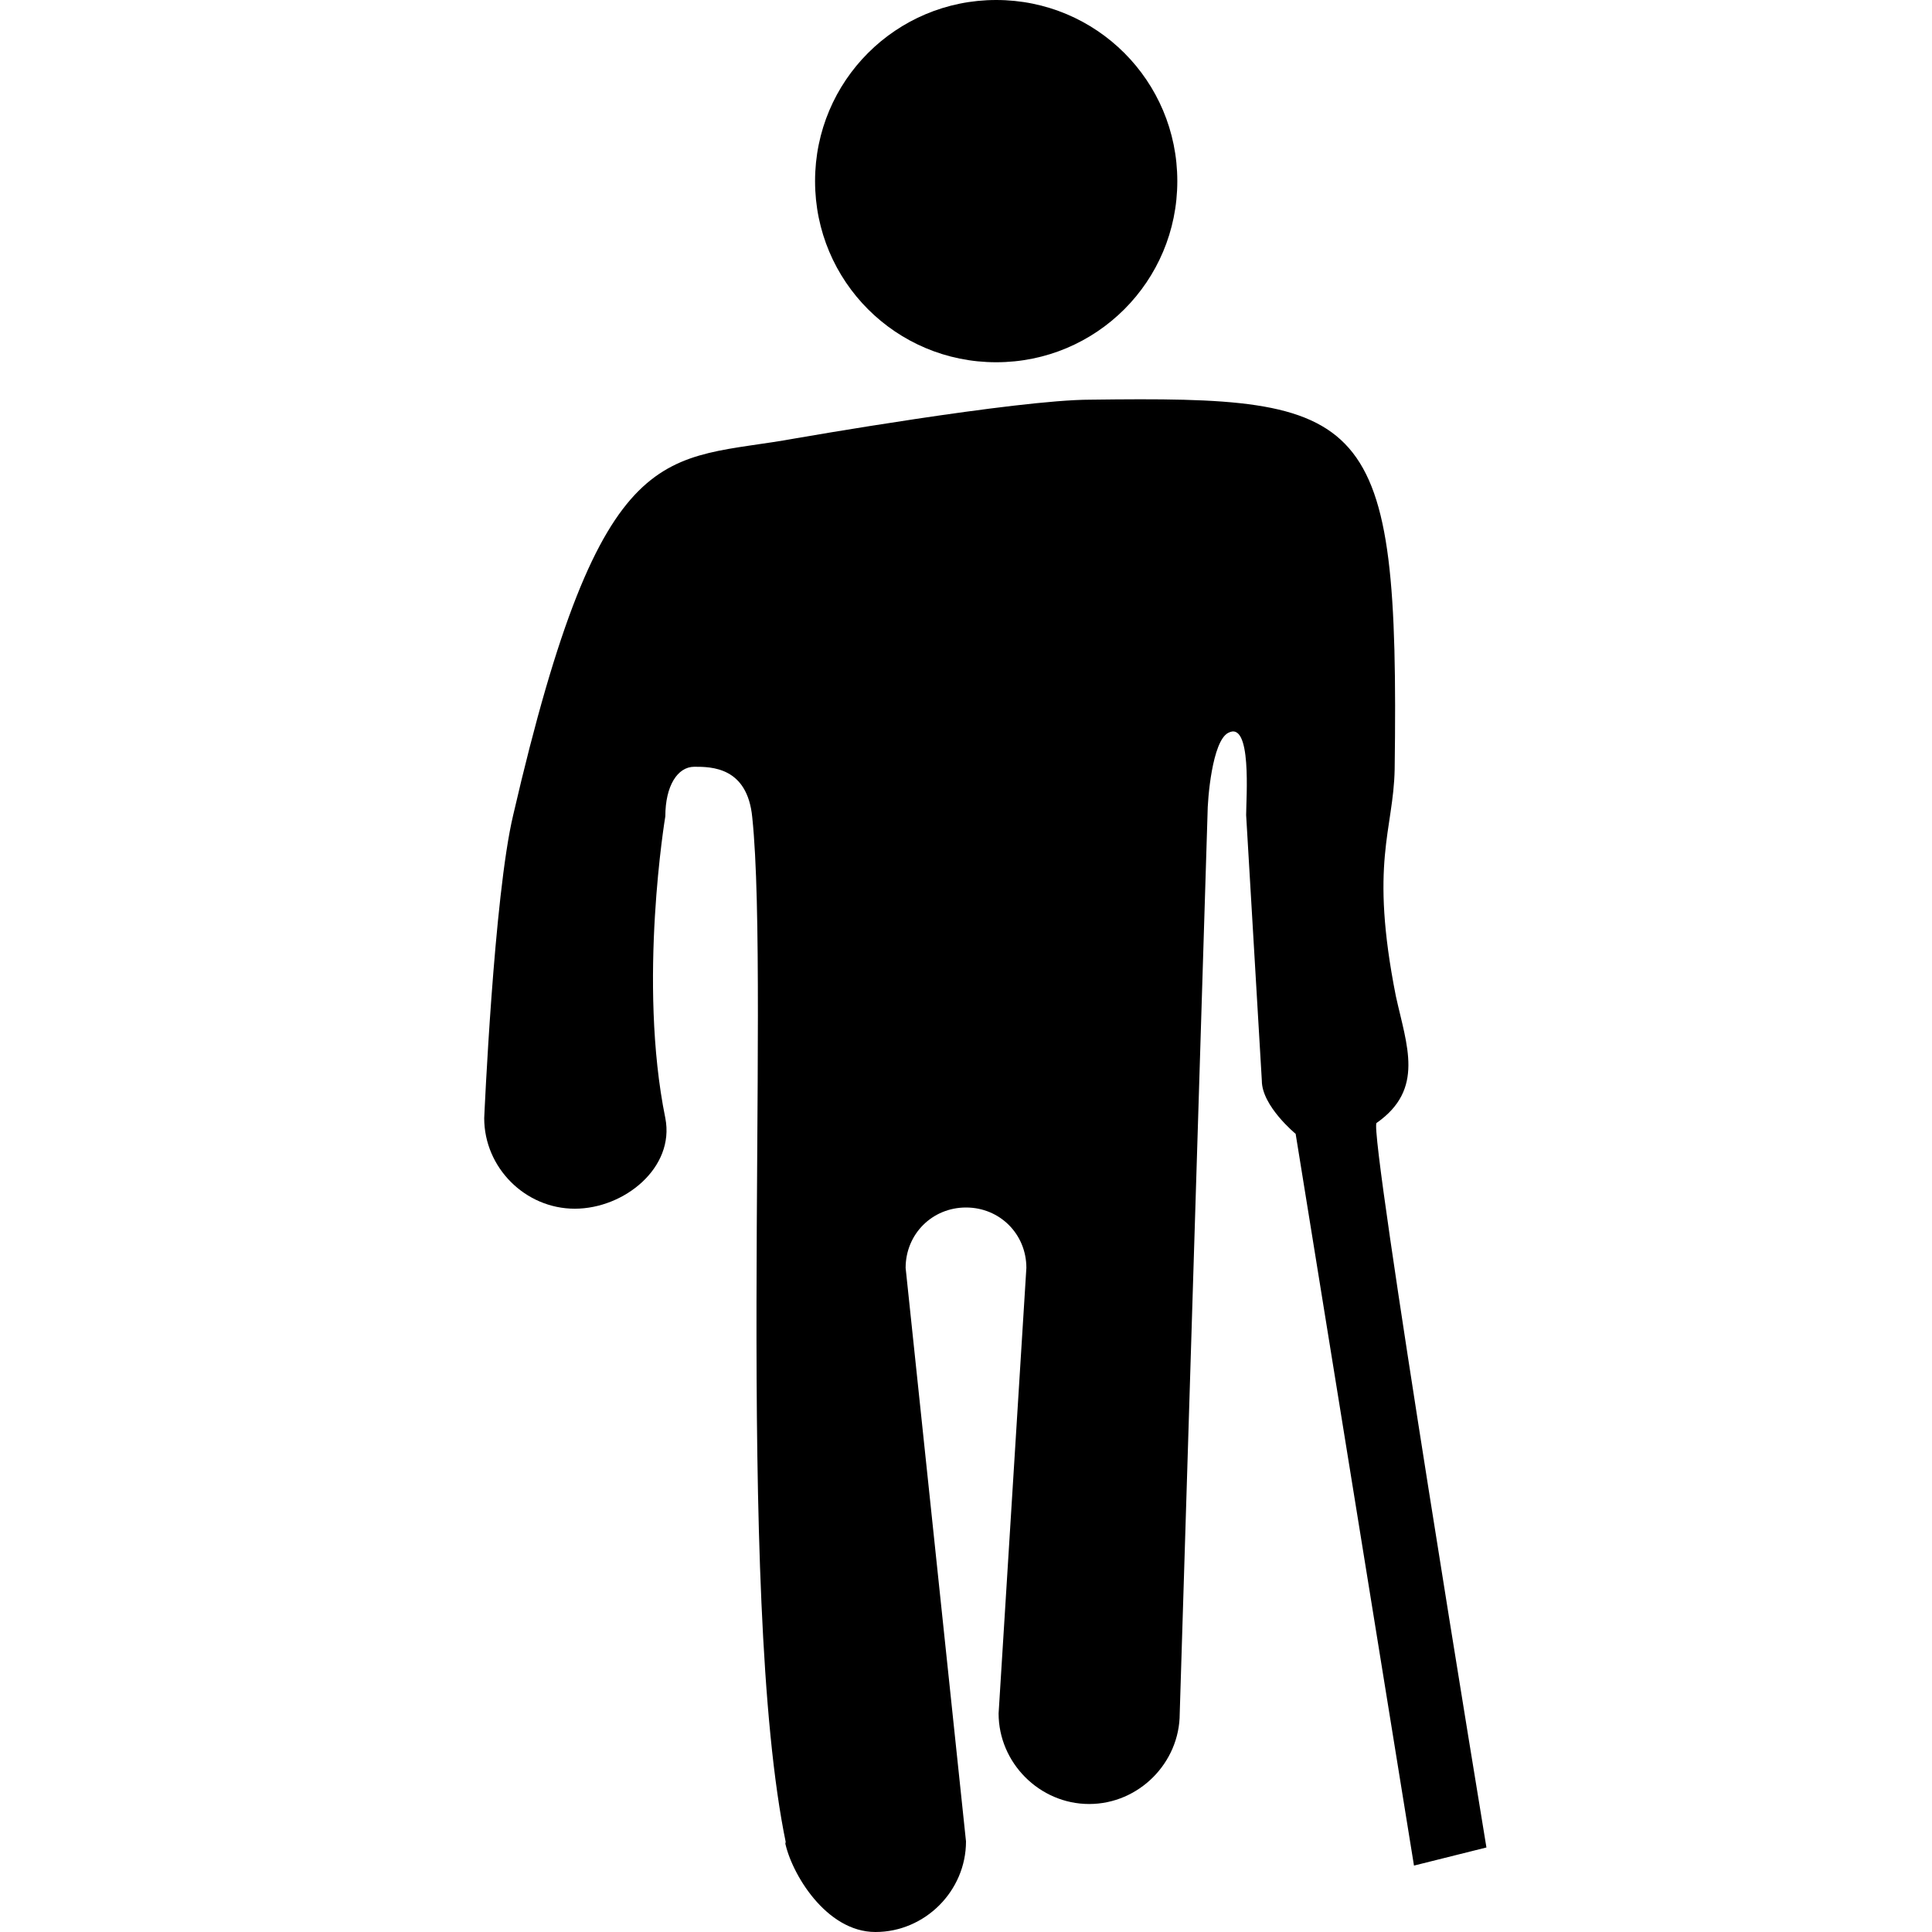 <svg xmlns="http://www.w3.org/2000/svg" width="16" height="16" fill="currentColor" class="bi bi-person-crutch" viewBox="0 0 16 16">
  <path d="M8.25,3c.83,0,1.5-.67,1.5-1.5s-.67-1.5-1.5-1.5-1.5.67-1.5,1.5.67,1.5,1.5,1.5M6.5,15.25c.05.26.34.75.75.75s.75-.34.75-.75l-.5-4.75c0-.28.22-.5.5-.5s.5.22.5.5l-.23,3.69c0,.41.34.75.75.75s.75-.34.75-.75l.23-7.44c0-.14.04-.61.17-.68.2-.11.15.54.15.68l.13,2.2c0,.21.28.44.28.44l.98,6.06.6-.15s-.98-5.95-.91-6c.4-.28.25-.64.16-1.05-.22-1.11-.02-1.37-.01-1.88.04-2.98-.21-3.09-2.52-3.06-.61,0-2.44.32-2.44.32-1.09.2-1.6-.08-2.34,3.12-.16.67-.24,2.51-.24,2.51,0,.41.34.75.75.75s.83-.34.75-.75c-.23-1.13,0-2.5,0-2.5,0-.25.1-.41.24-.41s.44,0,.48.42c.15,1.43-.15,6.44.28,8.5Z"/>
</svg>